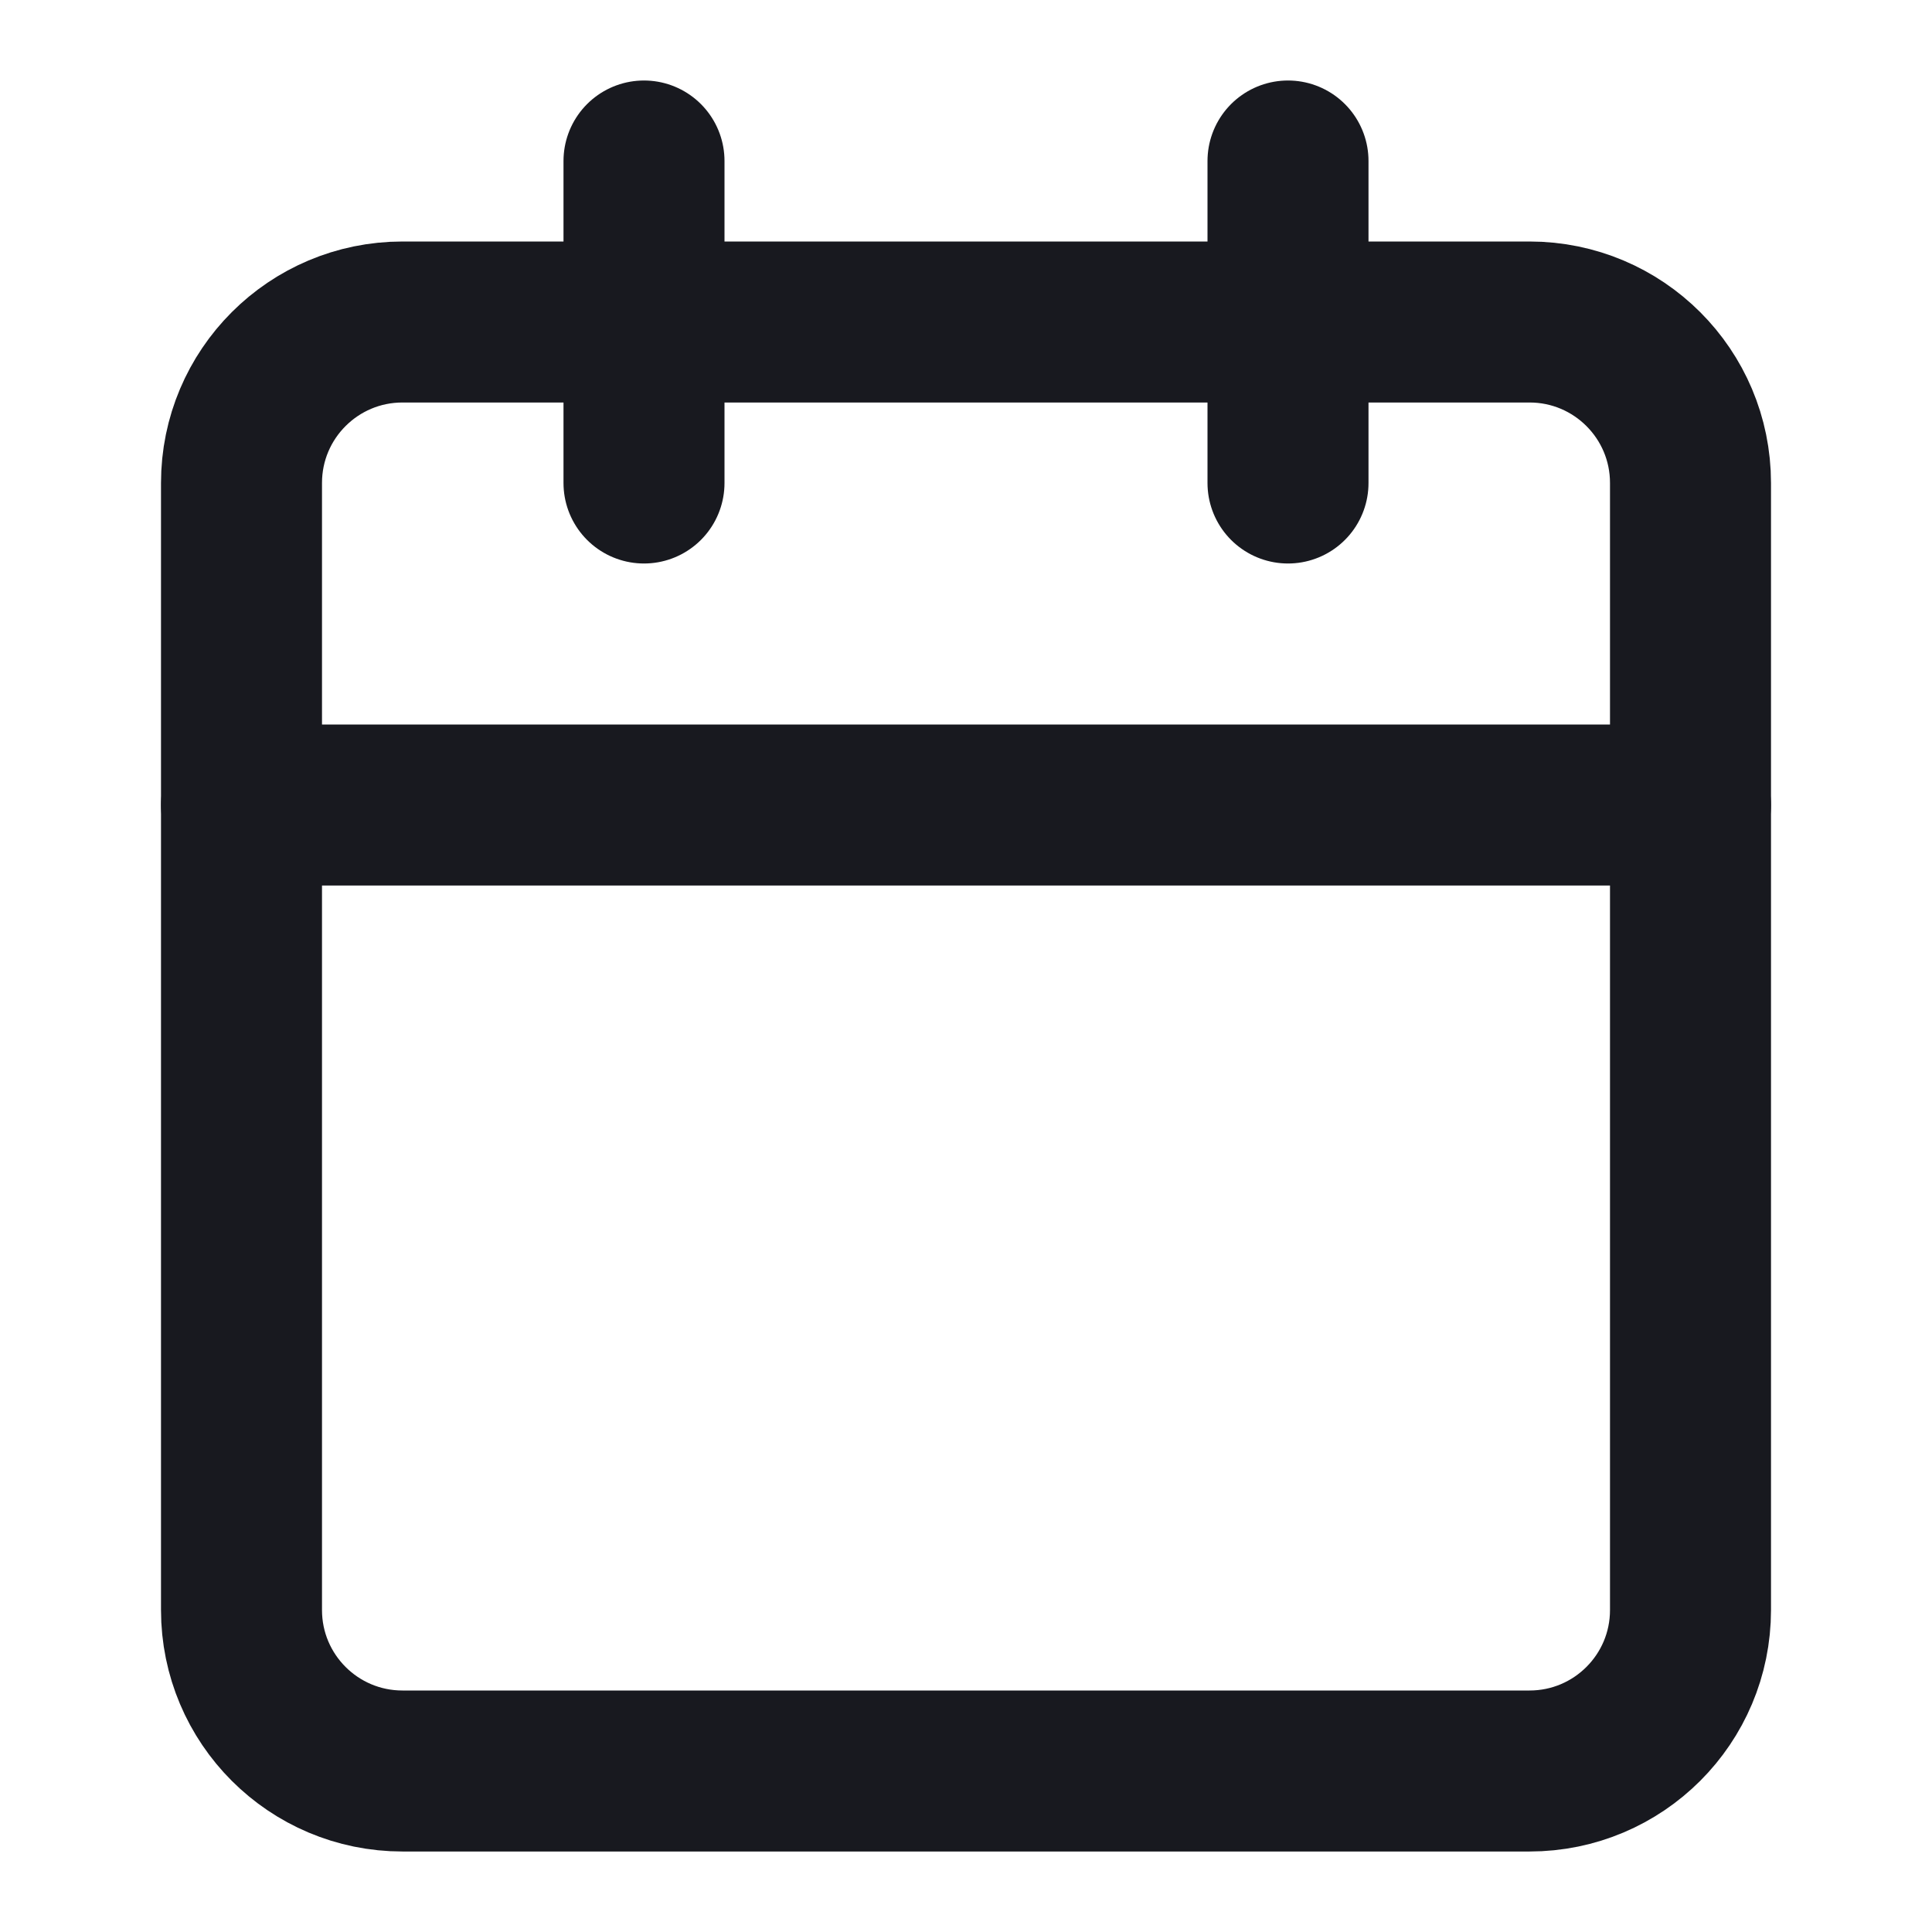 <svg width="24" height="24" viewBox="0 0 24 24" fill="none" xmlns="http://www.w3.org/2000/svg">
<path d="M19 4H5C3.895 4 3 4.895 3 6V20C3 21.105 3.895 22 5 22H19C20.105 22 21 21.105 21 20V6C21 4.895 20.105 4 19 4Z" stroke="#18191F" stroke-width="2" stroke-linecap="round" stroke-linejoin="round"/>
<path d="M16 2V6" stroke="#18191F" stroke-width="2" stroke-linecap="round" stroke-linejoin="round"/>
<path d="M8 2V6" stroke="#18191F" stroke-width="2" stroke-linecap="round" stroke-linejoin="round"/>
<path d="M3 10H21" stroke="#18191F" stroke-width="2" stroke-linecap="round" stroke-linejoin="round"/>
</svg>
